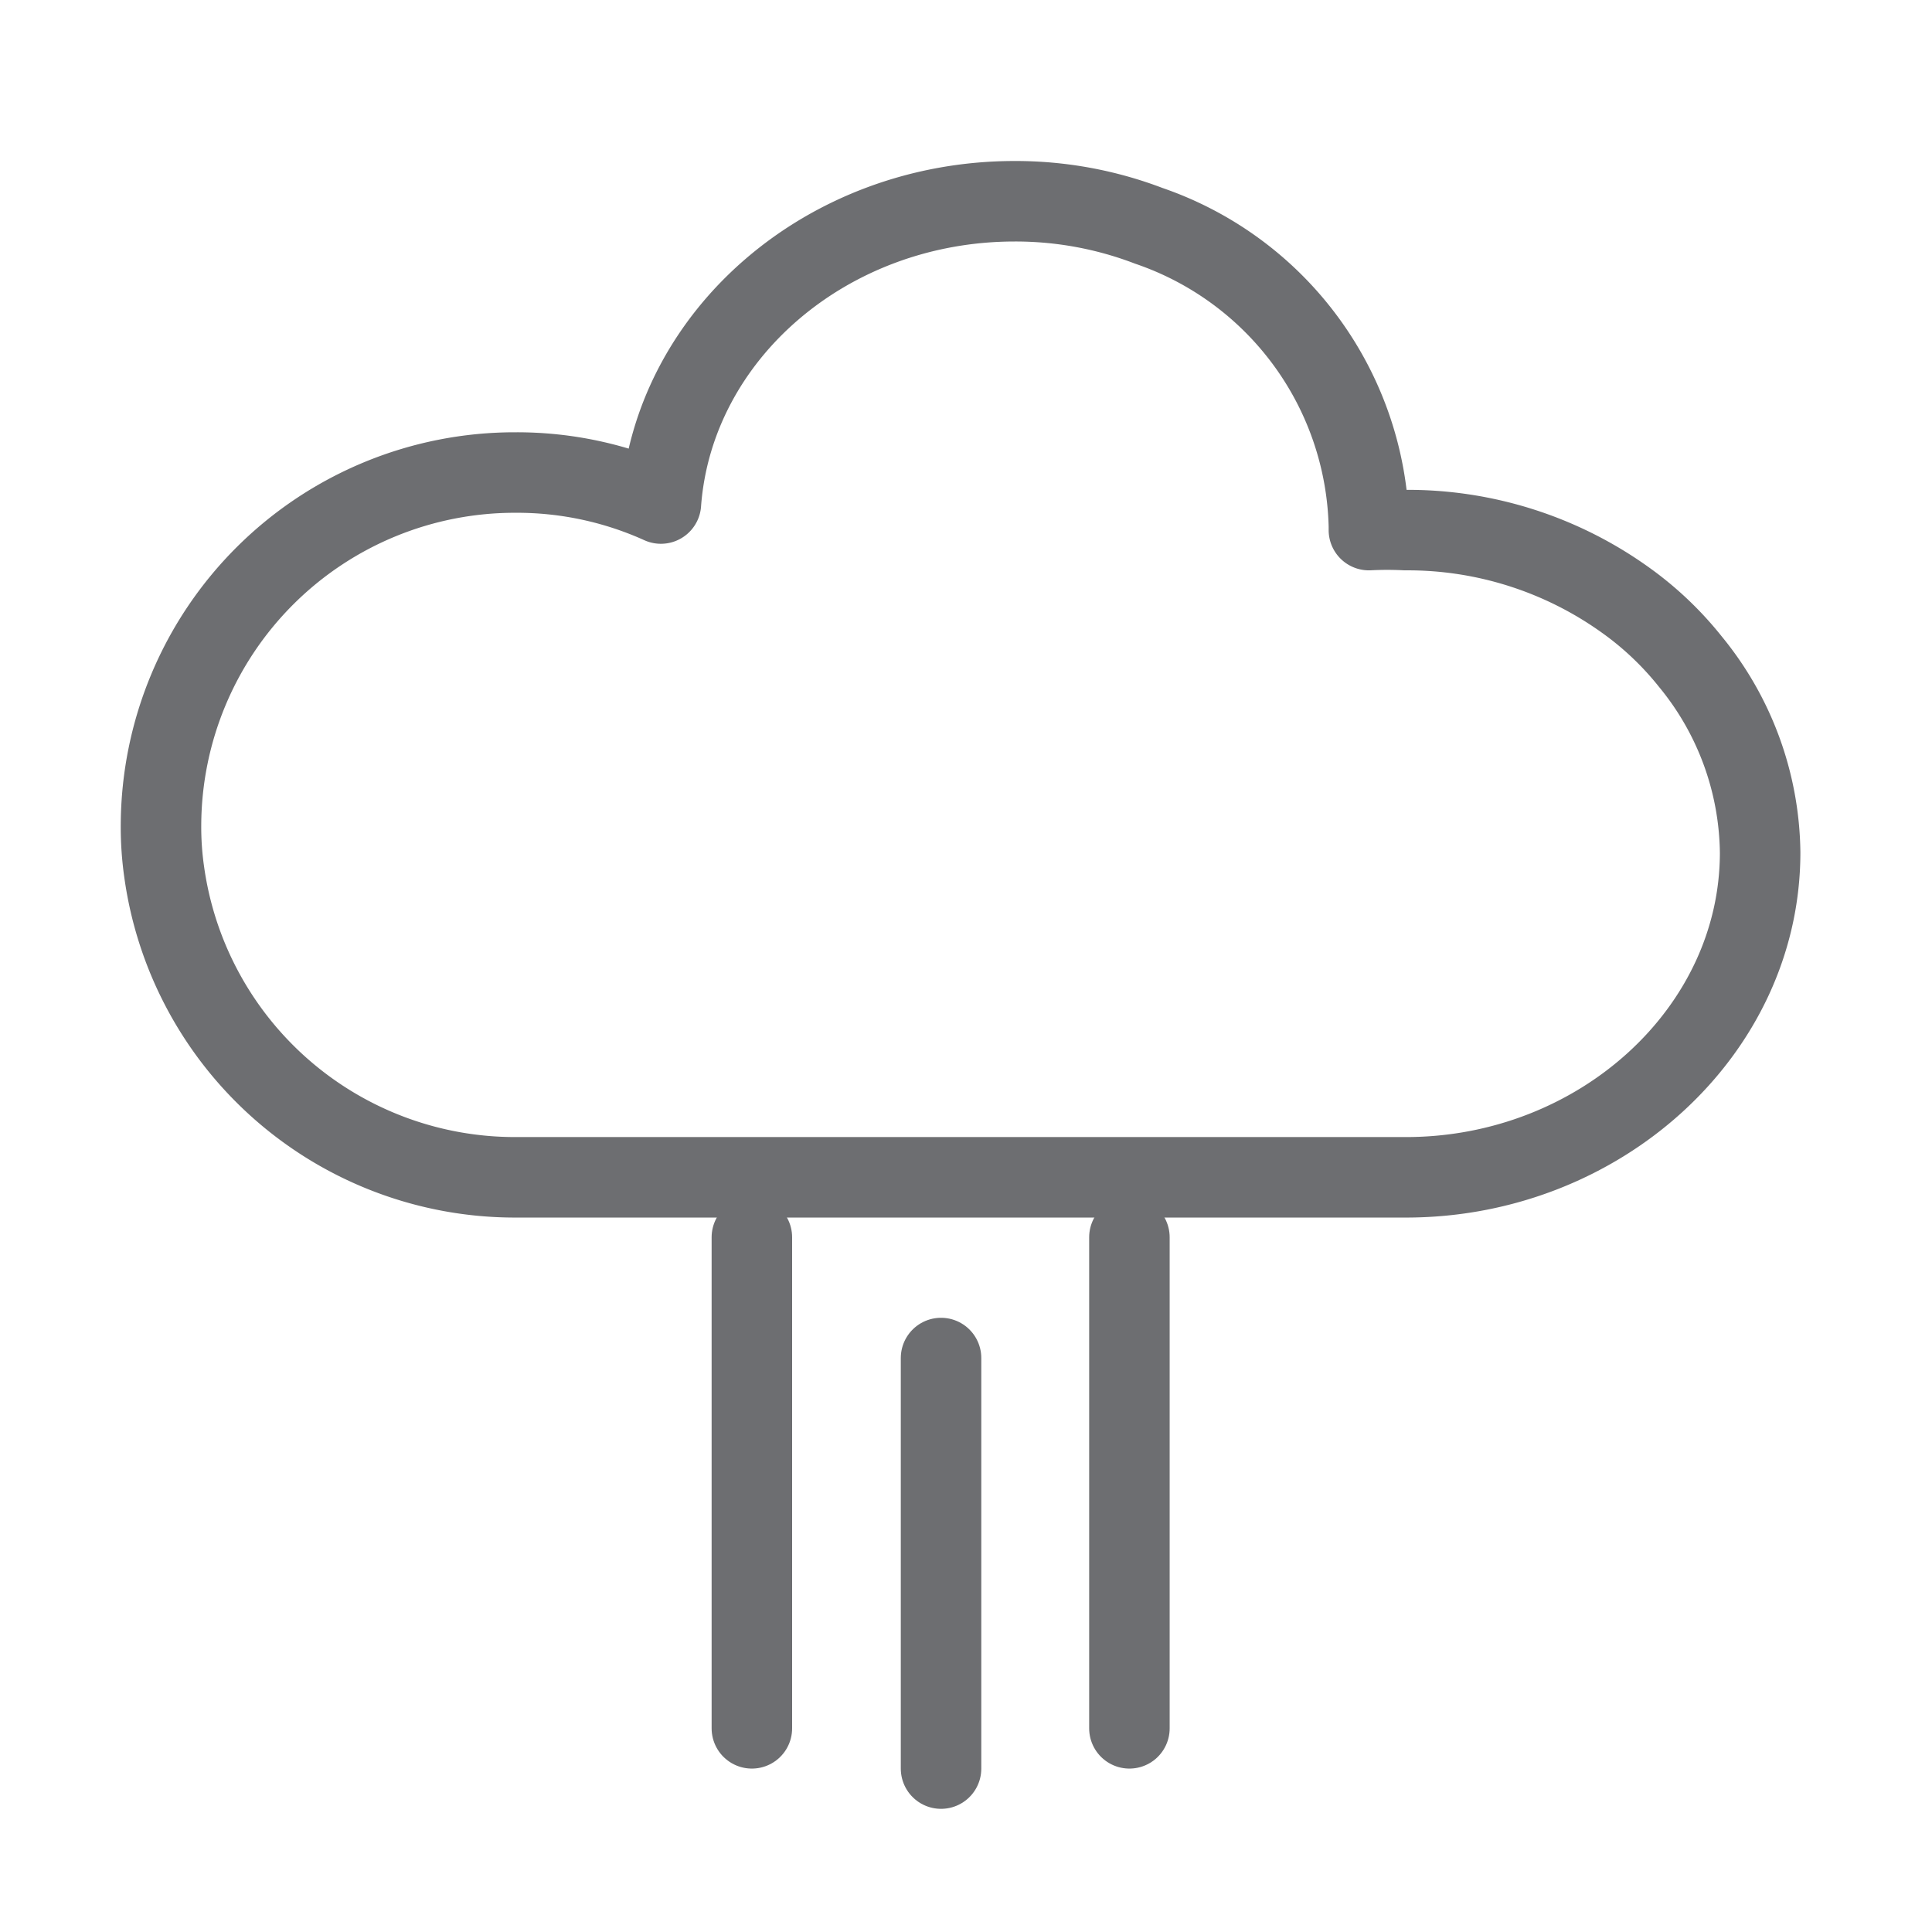 <svg xmlns="http://www.w3.org/2000/svg" width="48" height="48" viewBox="0 0 48 48">
  <g id="ic_weather_25" transform="translate(476 881)">
    <rect id="Rectangle_7" data-name="Rectangle 7" width="48" height="48" transform="translate(-476 -881)" fill="#ffd2d2" opacity="0"/>
    <g id="Group_41" data-name="Group 41" transform="translate(26.76 -10.82)">
      <path id="Path_173" data-name="Path 173" d="M393.87,673c0,4.45-4,8.07-8.8,8.07H362.95a8.8,8.8,0,0,1-8.73-7.58,7.9,7.9,0,0,1-.08-1.18,8.79,8.79,0,0,1,8.81-8.75,8.679,8.679,0,0,1,3.61.77c.31-4.2,4.14-7.51,8.79-7.51a9.281,9.281,0,0,1,3.33.61,8.09,8.09,0,0,1,5.47,7.46v.1a8.891,8.891,0,0,1,.91,0,9.28,9.28,0,0,1,5.48,1.75,8,8,0,0,1,1.59,1.51,7.6,7.6,0,0,1,1.74,4.75Z" transform="translate(-852.9 -1522)" fill="none" stroke="#6d6e71" stroke-linecap="round" stroke-linejoin="round" stroke-width="2"/>
      <line id="Line_267" data-name="Line 267" y2="10.2" transform="translate(-479.38 -836.44)" fill="none" stroke="#6d6e71" stroke-linecap="round" stroke-linejoin="round" stroke-width="2"/>
      <line id="Line_268" data-name="Line 268" y2="12.2" transform="translate(-474.7 -839.44)" fill="none" stroke="#6d6e71" stroke-linecap="round" stroke-linejoin="round" stroke-width="2"/>
      <line id="Line_269" data-name="Line 269" y2="12.2" transform="translate(-484.08 -839.44)" fill="none" stroke="#6d6e71" stroke-linecap="round" stroke-linejoin="round" stroke-width="2"/>
    </g>
  </g>
</svg>
